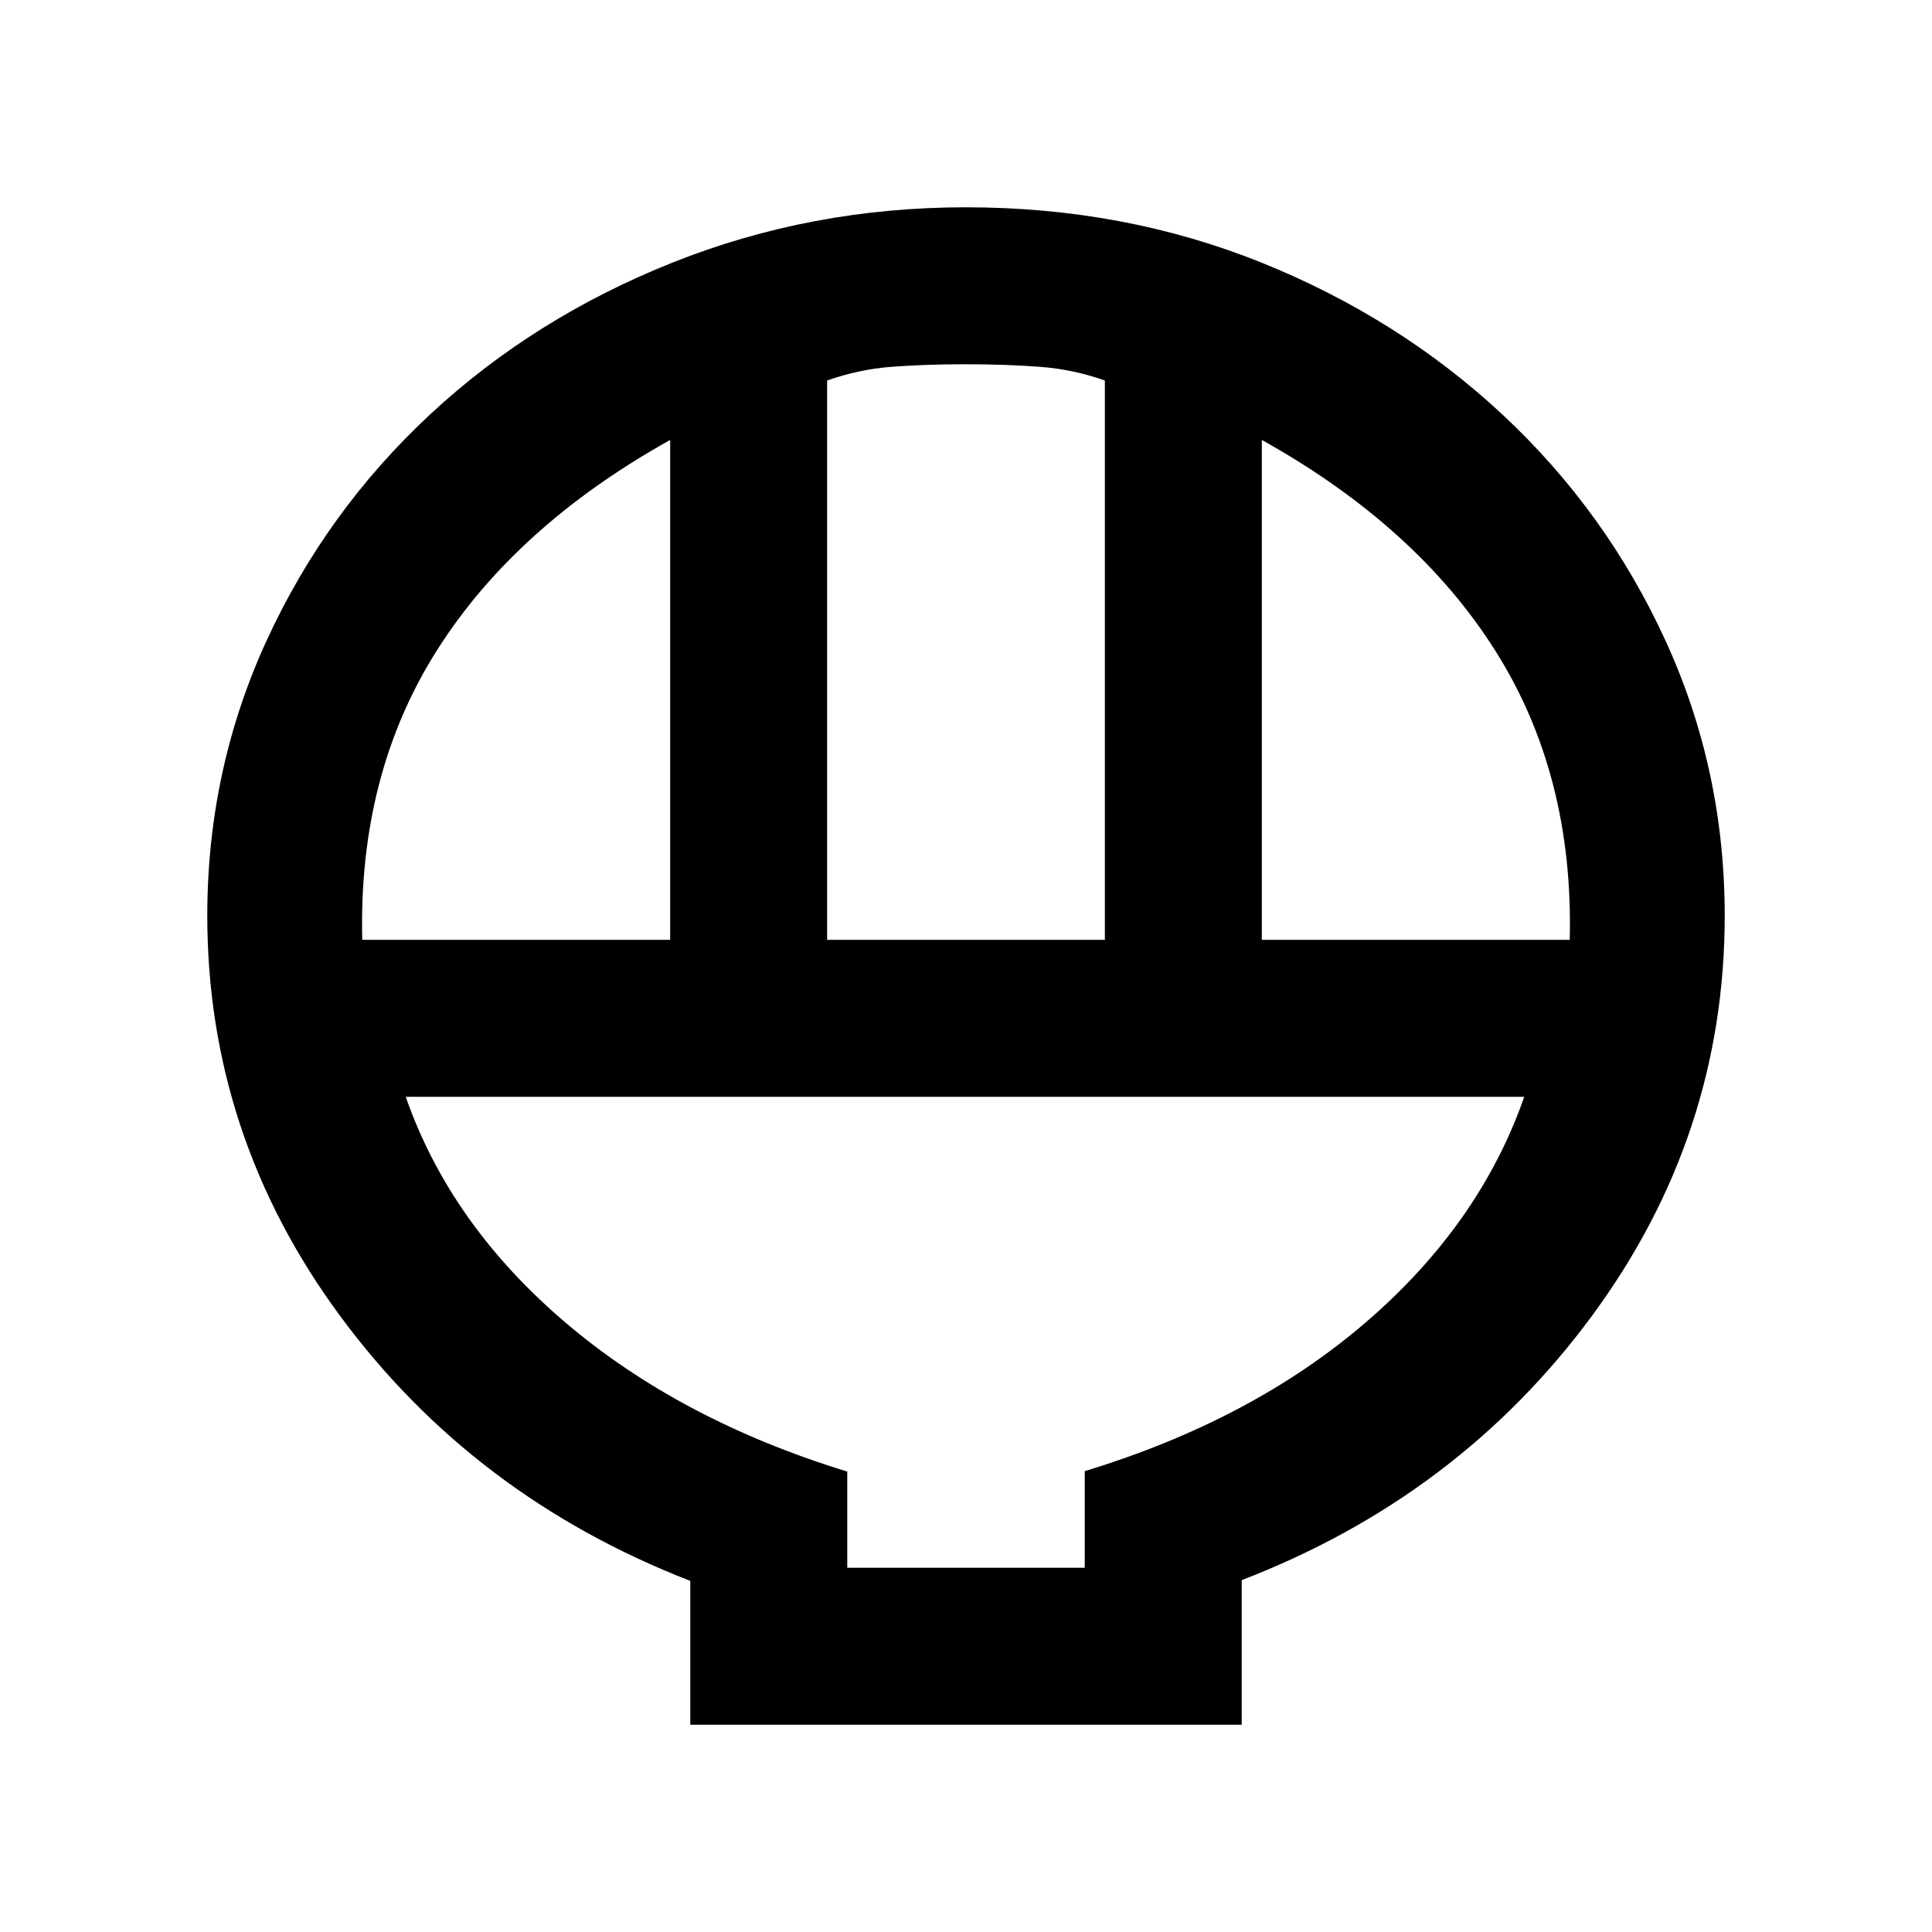 <svg xmlns="http://www.w3.org/2000/svg" height="20" viewBox="0 -960 960 960" width="20"><path d="M343-103v-71.46q-107.69-41.85-173.84-131.43Q103-395.46 103-505q0-72.55 29.51-136.77 29.52-64.22 81.18-112.28 51.67-48.05 120.54-75.5Q403.1-857 479.93-857q78.54 0 146.78 27.45t119.81 75.5q51.57 48.06 81.02 112.28Q857-577.55 857-505q0 109.54-66.16 199.11Q724.69-216.31 617-174.84V-103H343Zm68-390h138v-277.92q-15.5-5.54-32.25-6.81-16.75-1.27-37-1.27T443-777.73q-16.5 1.27-32 6.81V-493Zm-231 0h153v-248.39q-76.85 42.85-115.92 104.58Q178-575.08 180-493Zm447 0h153q2-82.08-37.08-143.81Q703.85-698.54 627-741.39V-493ZM421-181h118v-48q83.15-25.31 139.73-74 56.58-48.69 78.66-112H201.61q22.08 63.31 79.16 112T421-228.78V-181Zm0 0h118-118Z"/></svg>